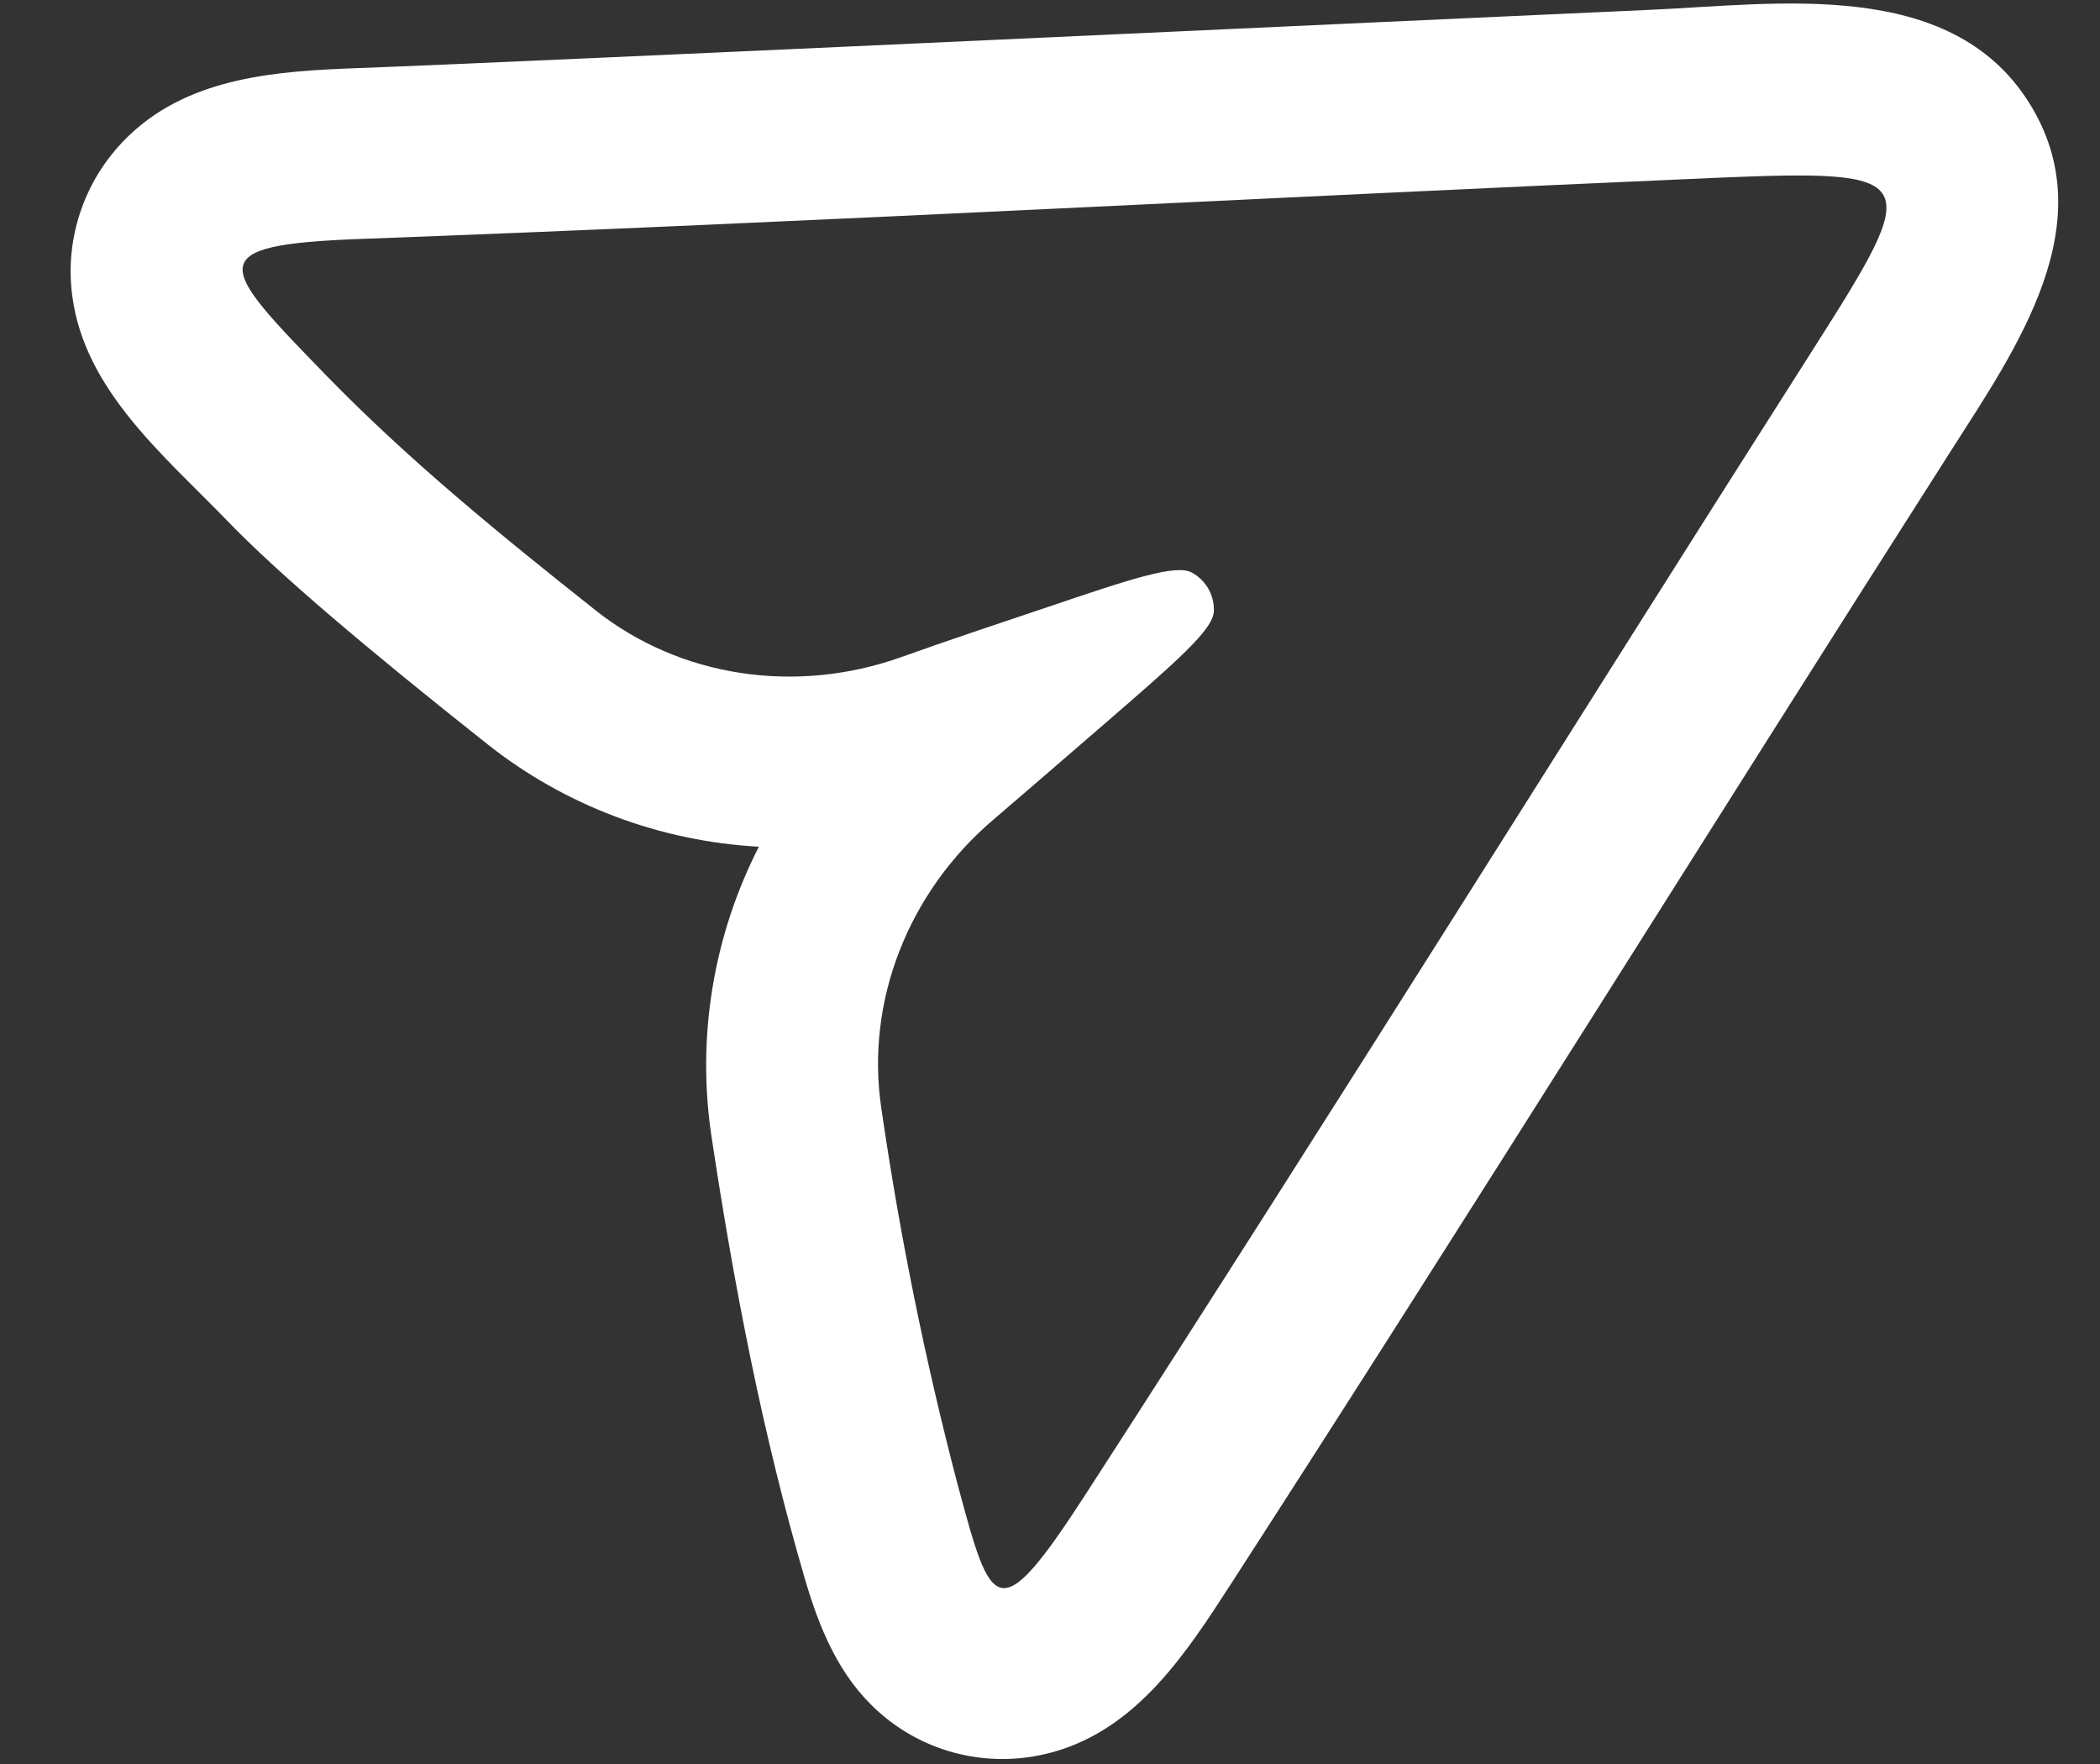<svg width="25" height="21" viewBox="0 0 25 21" fill="none" xmlns="http://www.w3.org/2000/svg">
<rect x="0" y="0" width="25" height="21" fill="#333333" stroke="none"/>
<path fill-rule="evenodd" clip-rule="evenodd" d="M5.806 8.862C4.37 7.725 3.303 6.821 2.702 6.196C1.959 5.427 1.009 4.649 0.861 3.527C0.813 3.175 0.851 2.817 0.971 2.482C1.091 2.146 1.29 1.844 1.551 1.599C2.281 0.913 3.307 0.846 4.253 0.811C6.317 0.735 17.05 0.232 19.644 0.117C21.159 0.05 23.211 -0.27 24.152 1.217C25.062 2.655 24.001 4.151 23.217 5.38C20.352 9.869 17.539 14.392 14.648 18.866C14.123 19.679 13.542 20.57 12.553 20.853C12.188 20.958 11.803 20.969 11.435 20.884C11.067 20.8 10.728 20.622 10.45 20.37C9.988 19.954 9.756 19.388 9.585 18.806C9.078 17.076 8.736 15.297 8.468 13.514C8.294 12.343 8.492 11.142 9.034 10.08C7.854 10.015 6.726 9.59 5.806 8.862ZM12.469 7.228C13.485 6.883 14.001 6.715 14.187 6.816C14.27 6.86 14.338 6.927 14.385 7.008C14.431 7.089 14.454 7.182 14.451 7.275C14.444 7.499 13.996 7.884 13.105 8.655C12.49 9.187 11.985 9.623 11.829 9.755C10.809 10.622 10.302 11.925 10.492 13.193C10.711 14.704 11.014 16.2 11.401 17.675C11.803 19.169 11.87 19.419 12.93 17.78C15.857 13.252 18.708 8.675 21.604 4.128C22.248 3.116 22.57 2.587 22.422 2.323C22.275 2.063 21.666 2.065 20.448 2.116C15.067 2.349 9.688 2.645 4.306 2.844C2.374 2.915 2.599 3.148 3.889 4.475C4.878 5.491 5.979 6.385 7.092 7.267C8.094 8.061 9.472 8.271 10.728 7.823C11.306 7.616 11.887 7.424 12.469 7.228Z" fill="white"/>
</svg>
